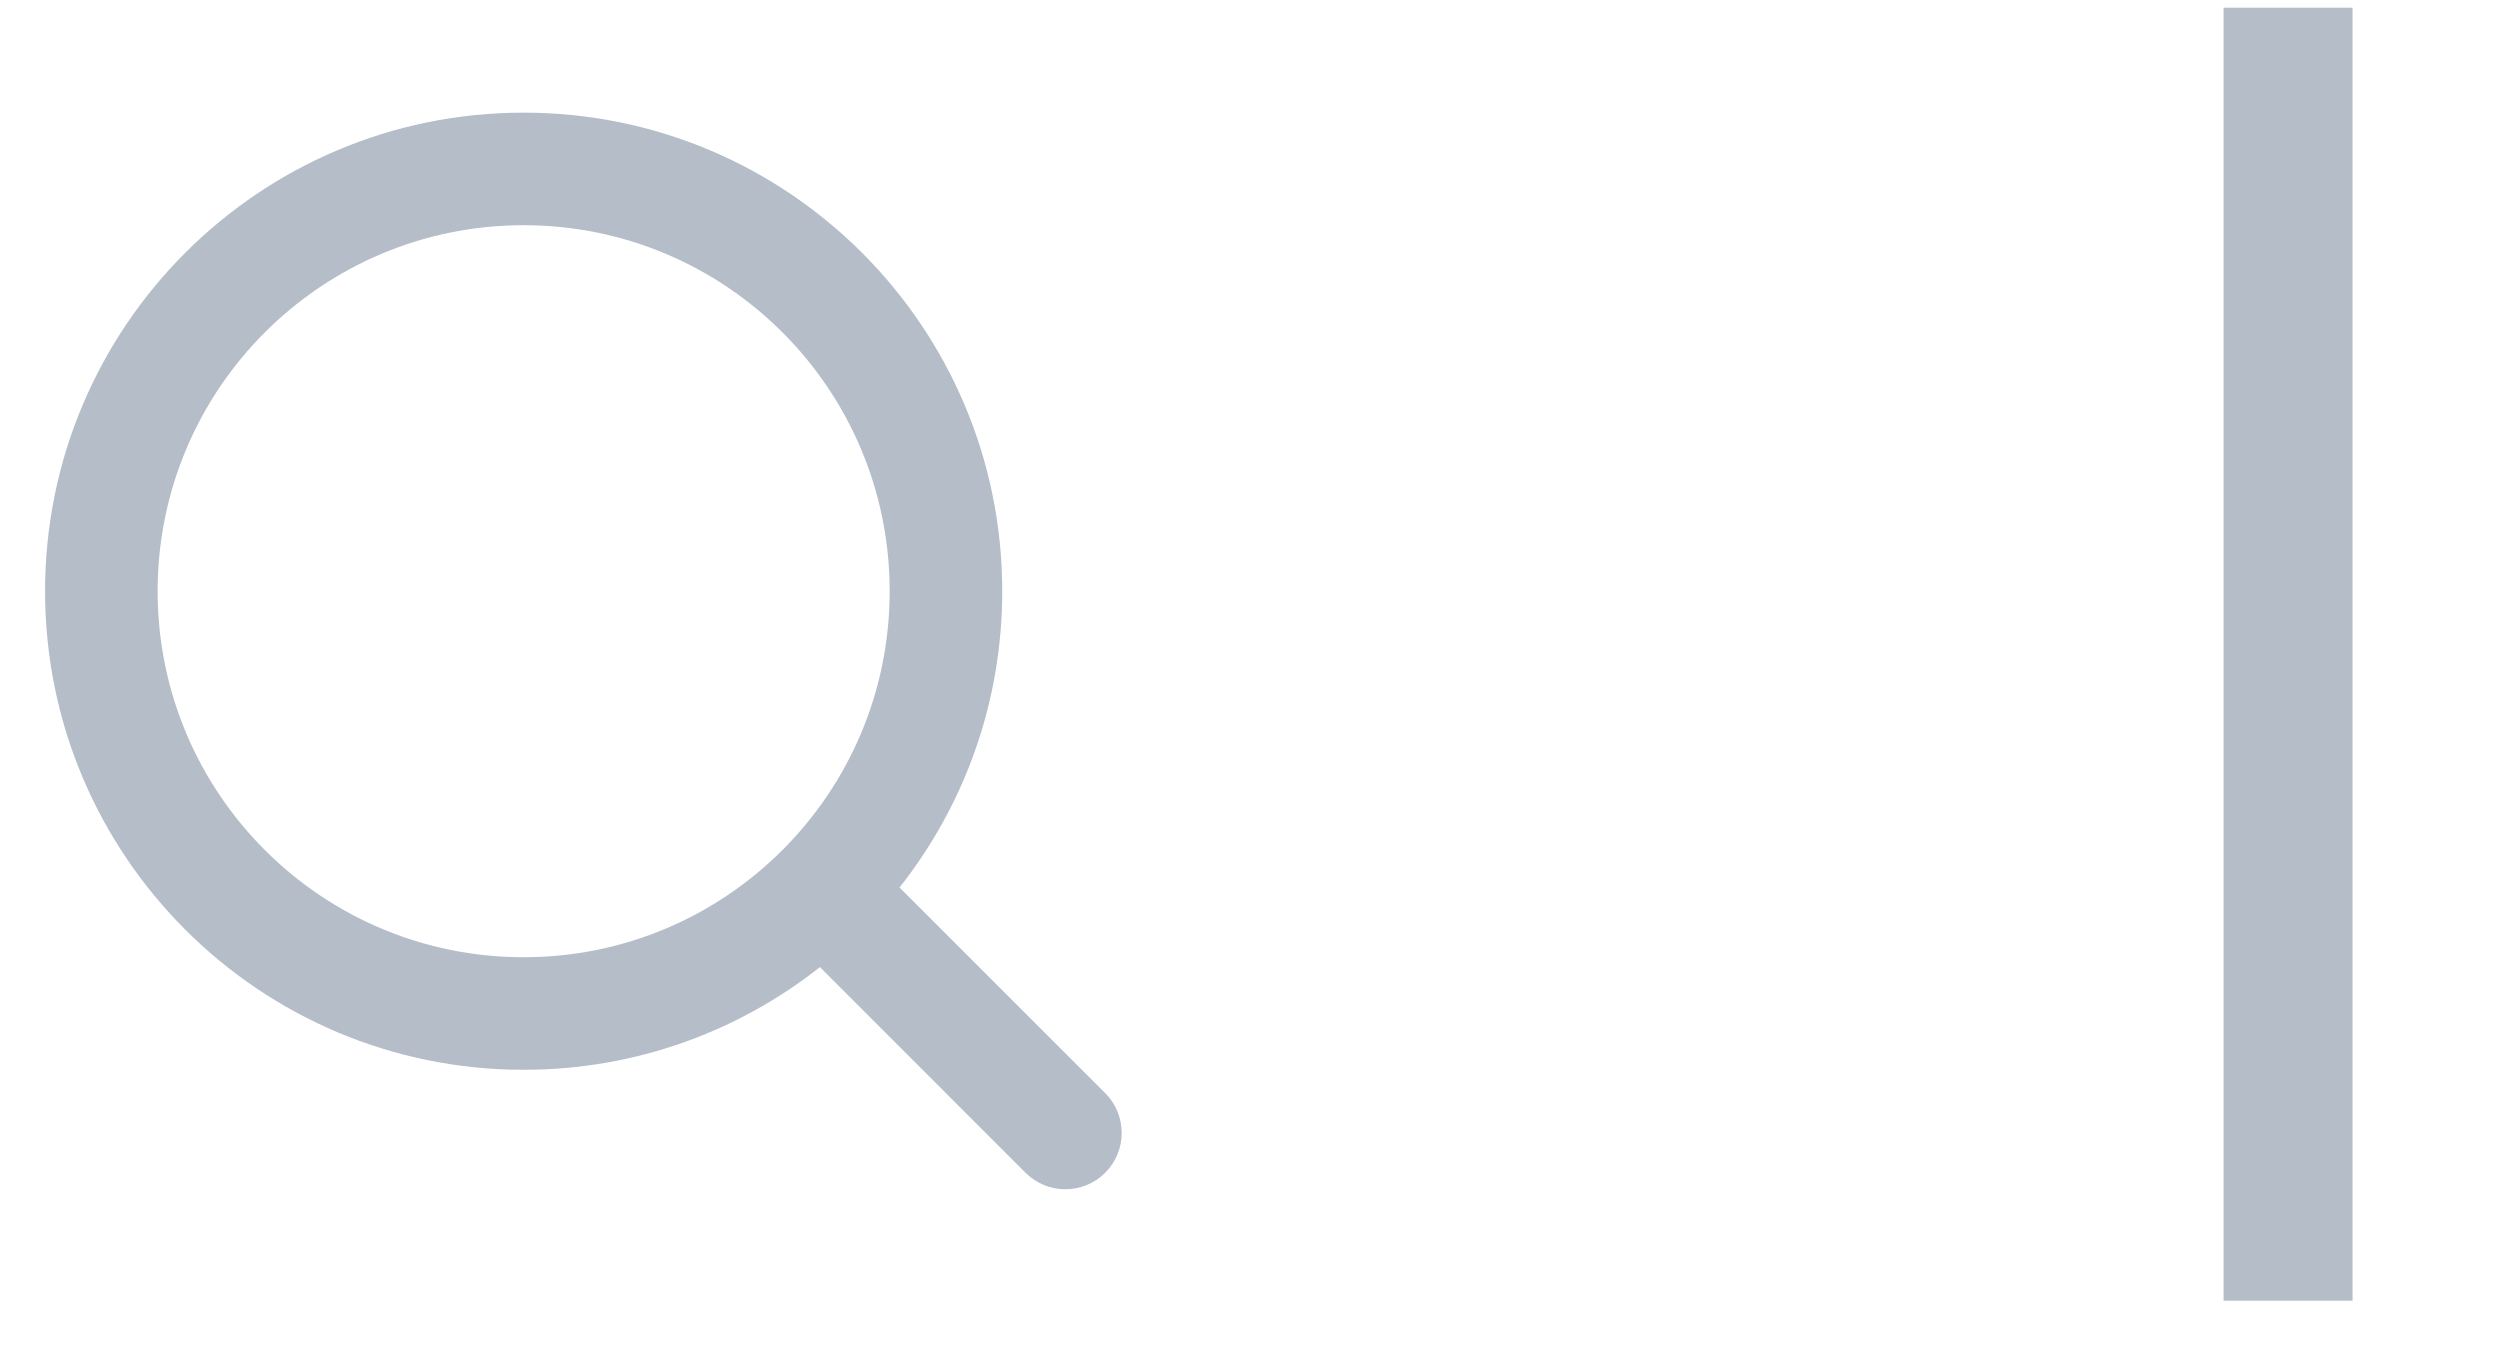 <svg width="37" height="20" viewBox="0 0 37 20" fill="none" xmlns="http://www.w3.org/2000/svg">
<path fill-rule="evenodd" clip-rule="evenodd" d="M7.75 1.667C3.838 1.667 0.667 4.838 0.667 8.75C0.667 12.662 3.838 15.833 7.75 15.833C9.406 15.833 10.929 15.265 12.135 14.313L15.178 17.357C15.504 17.682 16.032 17.682 16.357 17.357C16.682 17.031 16.682 16.504 16.357 16.178L13.313 13.135C14.265 11.929 14.833 10.406 14.833 8.75C14.833 4.838 11.662 1.667 7.75 1.667ZM2.333 8.75C2.333 5.758 4.758 3.333 7.75 3.333C10.742 3.333 13.167 5.758 13.167 8.75C13.167 11.742 10.742 14.167 7.75 14.167C4.758 14.167 2.333 11.742 2.333 8.75Z" fill="#B5BDC9"/>
<path d="M34.818 0.114V19.25H32.909V0.114H34.818Z" fill="#B5BDC9"/>
</svg>
